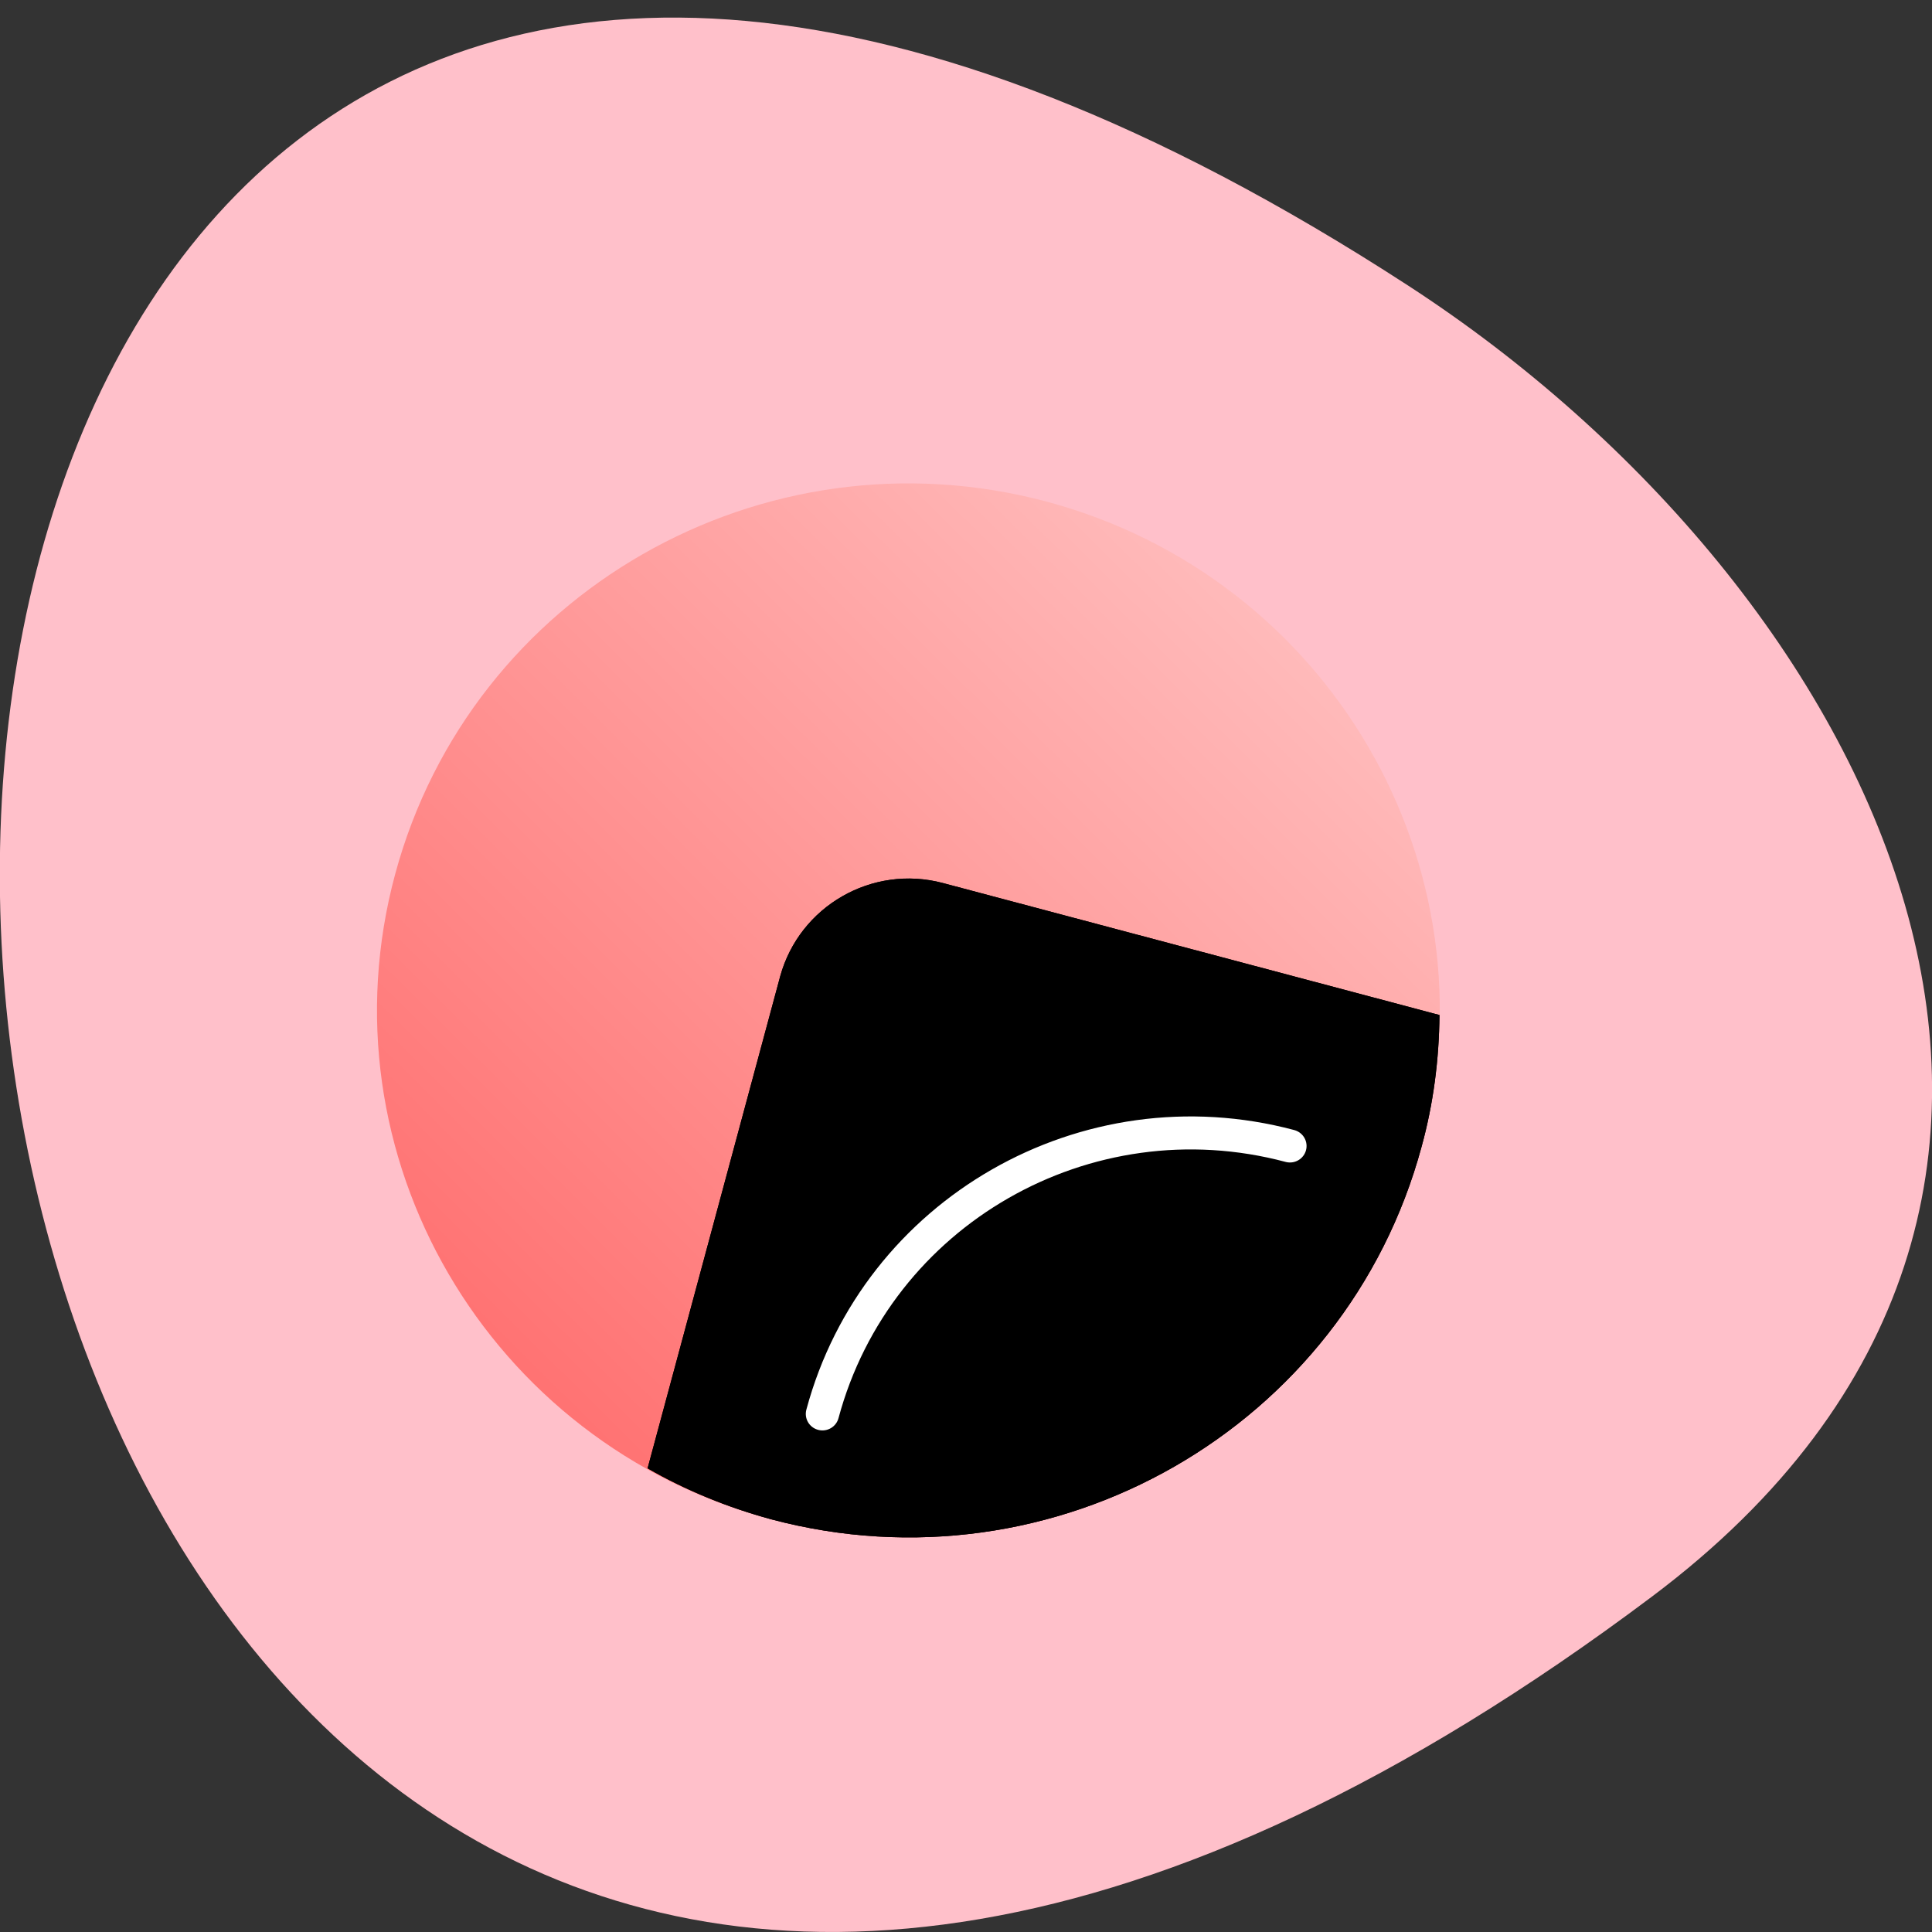 <svg xmlns="http://www.w3.org/2000/svg" viewBox="0 0 16 16" xmlns:xlink="http://www.w3.org/1999/xlink"><rect x="0" y="0" width="16" height="16" fill="#333333" stroke="none"/><defs><linearGradient id="1" gradientUnits="userSpaceOnUse" x1="76.869" y1="286.88" x2="82.86" y2="276.51" gradientTransform="matrix(1.004 0.267 -0.269 0.996 3.125 -293.38)"><stop stop-color="#ff6363"/><stop offset="1" stop-color="#ffc8c8"/></linearGradient></defs><path d="m 13.68 13.223 c -16.648 12.5 -19.02 -21.898 -2.02 -10.859 c 3.875 2.516 6.43 7.551 2.02 10.859" fill="#ffc0ca"/><path d="m 11.773 9.496 c -0.629 2.328 -3.043 3.711 -5.387 3.086 c -2.348 -0.625 -3.742 -3.02 -3.113 -5.344 c 0.629 -2.328 3.043 -3.707 5.387 -3.086 c 2.348 0.625 3.742 3.02 3.113 5.344" fill="url(#1)"/><path d="m 7.809 7.313 c -0.586 -0.156 -1.188 0.191 -1.348 0.773 l -1.098 4.074 c 0.32 0.184 0.664 0.324 1.023 0.422 c 2.348 0.625 4.758 -0.758 5.387 -3.086 c 0.098 -0.355 0.145 -0.723 0.148 -1.09" id="0"/><use xlink:href="#0"/><path d="m 79.996 284.87 c -0.002 -1.679 1.36 -3.044 3.041 -3.043" transform="matrix(1.004 0.267 -0.269 0.996 3.125 -293.38)" fill="none" stroke="#fff" stroke-linejoin="round" stroke-linecap="round" stroke-width="0.265"/></svg>